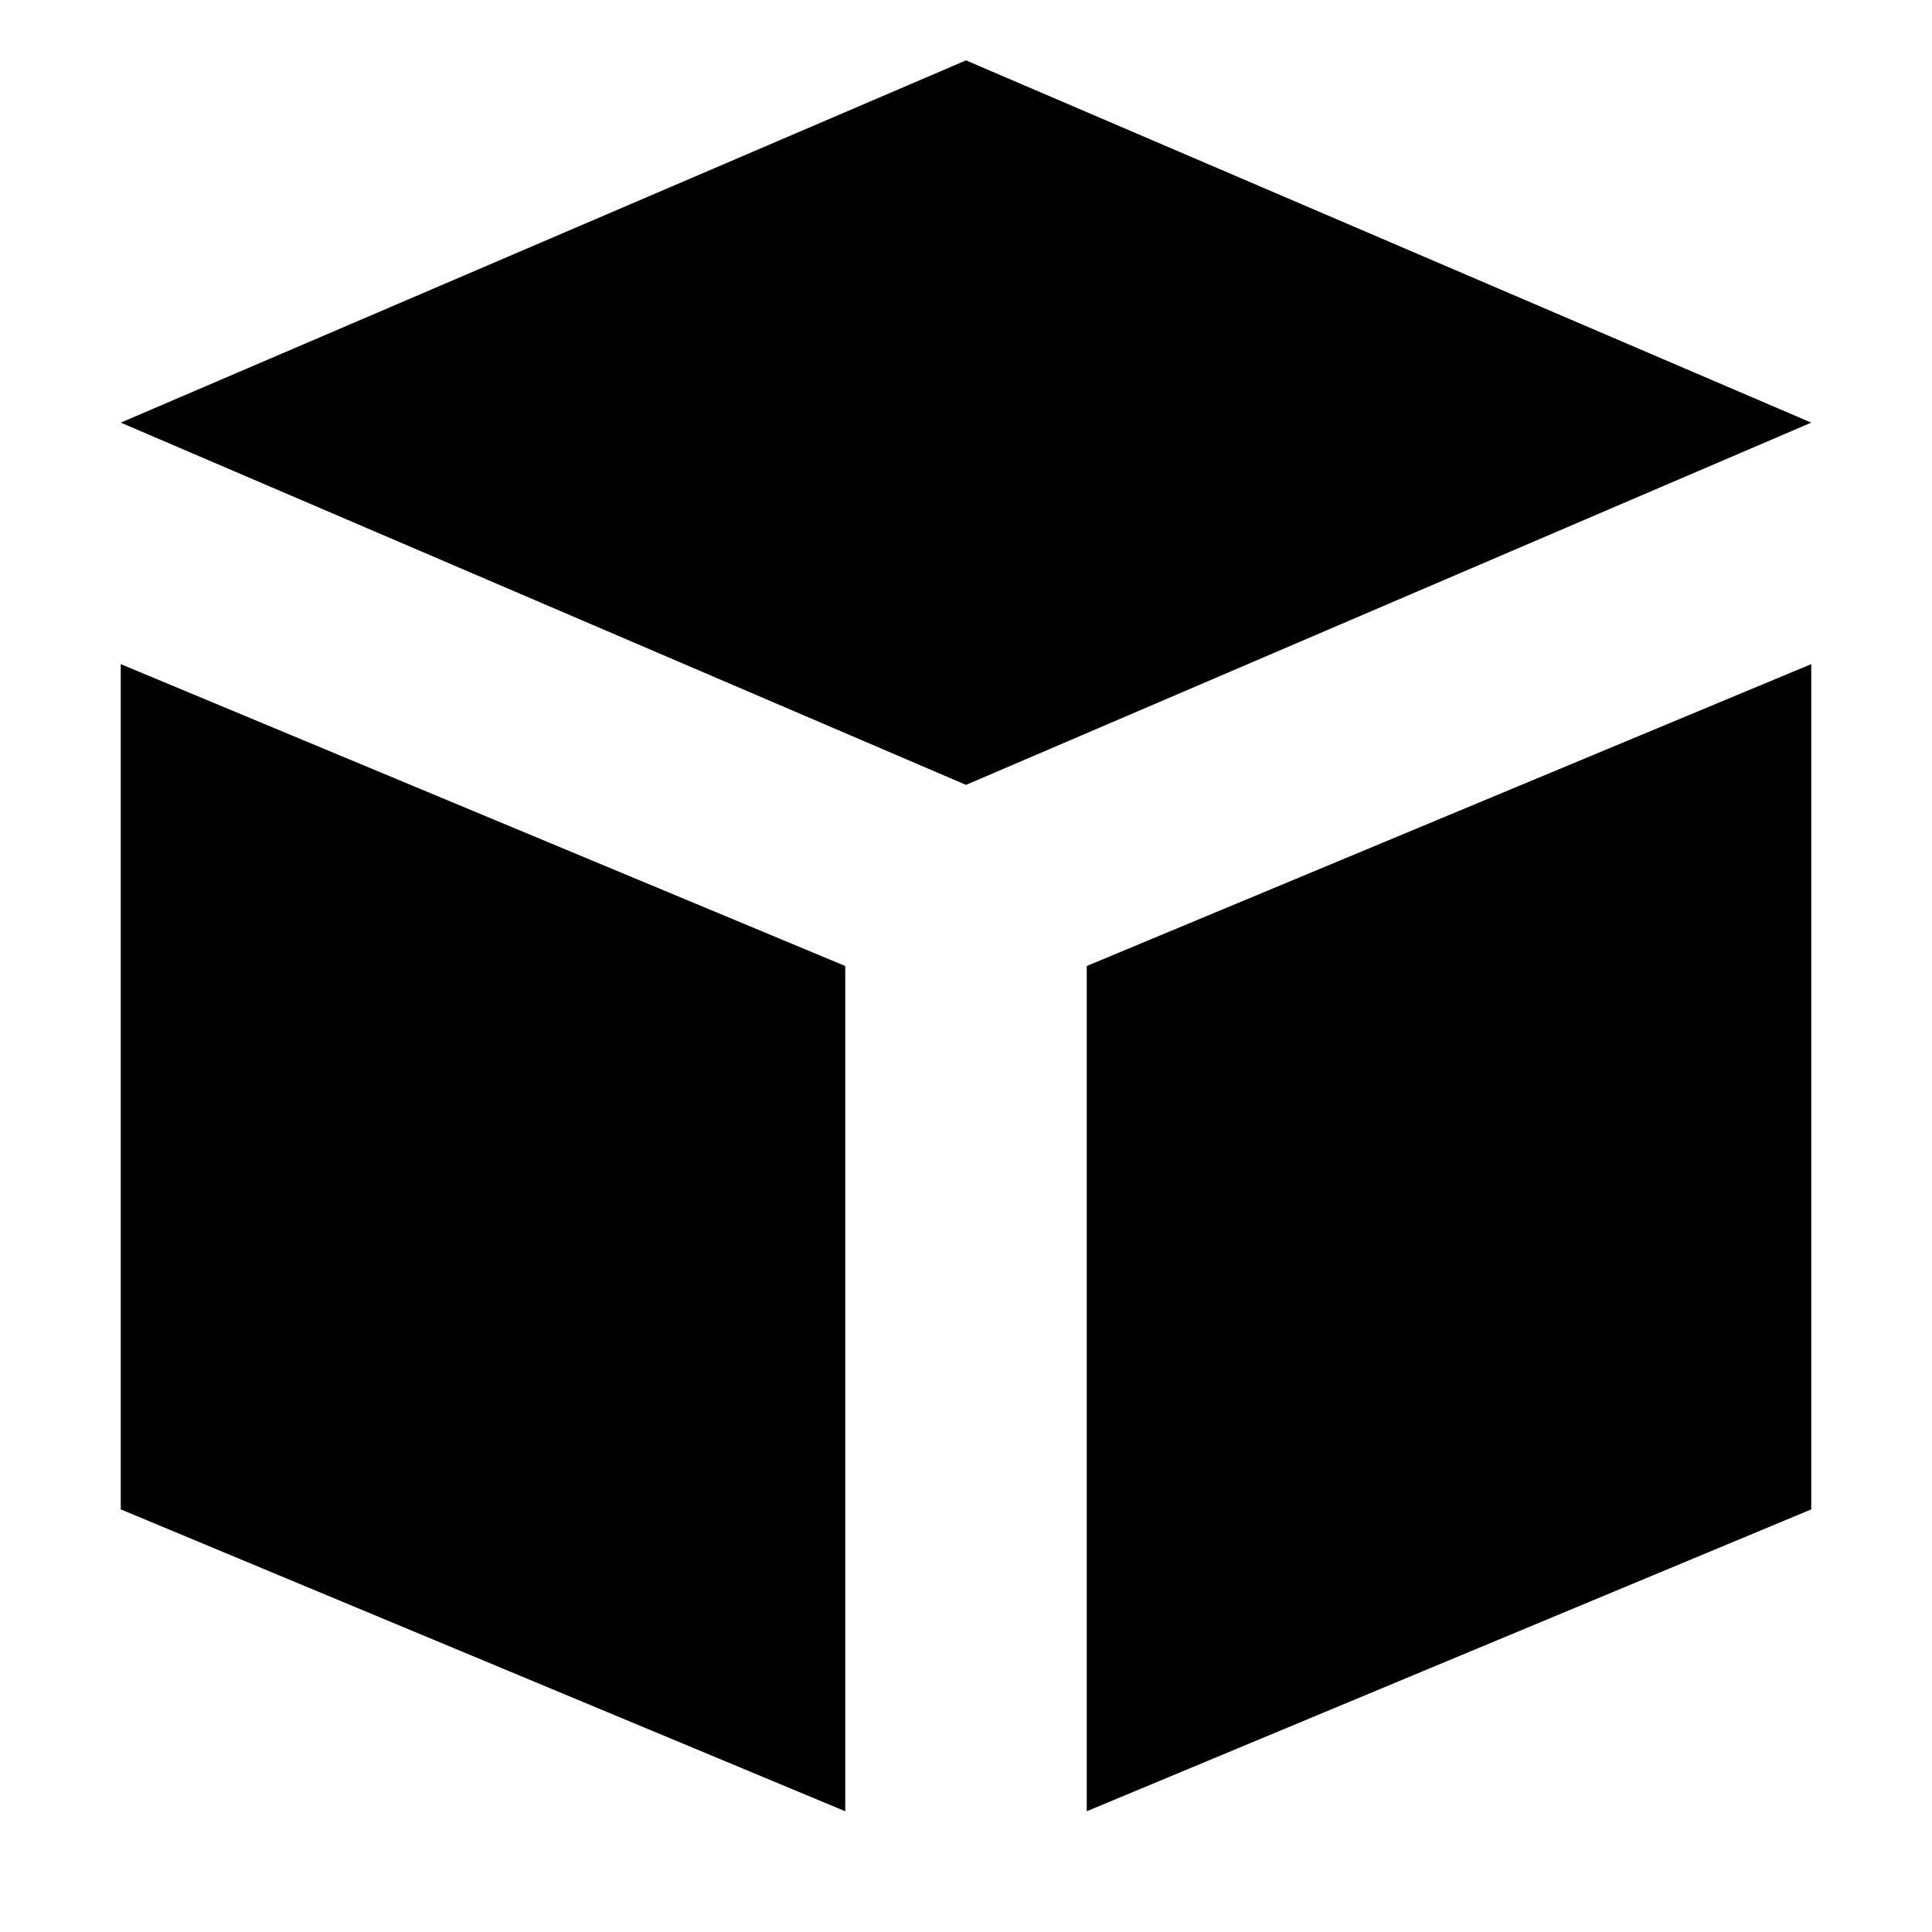 <!-- Generated by IcoMoon.io -->
<svg version="1.1" xmlns="http://www.w3.org/2000/svg" width="32" height="32" viewBox="0 0 32 32">
<title>plot-3d-volume</title>
<path d="M2 25l12 5v-14l-12-5zM18 16v14l12-5v-14zM16 1l-14 6 14 6 14-6z"></path>
</svg>

